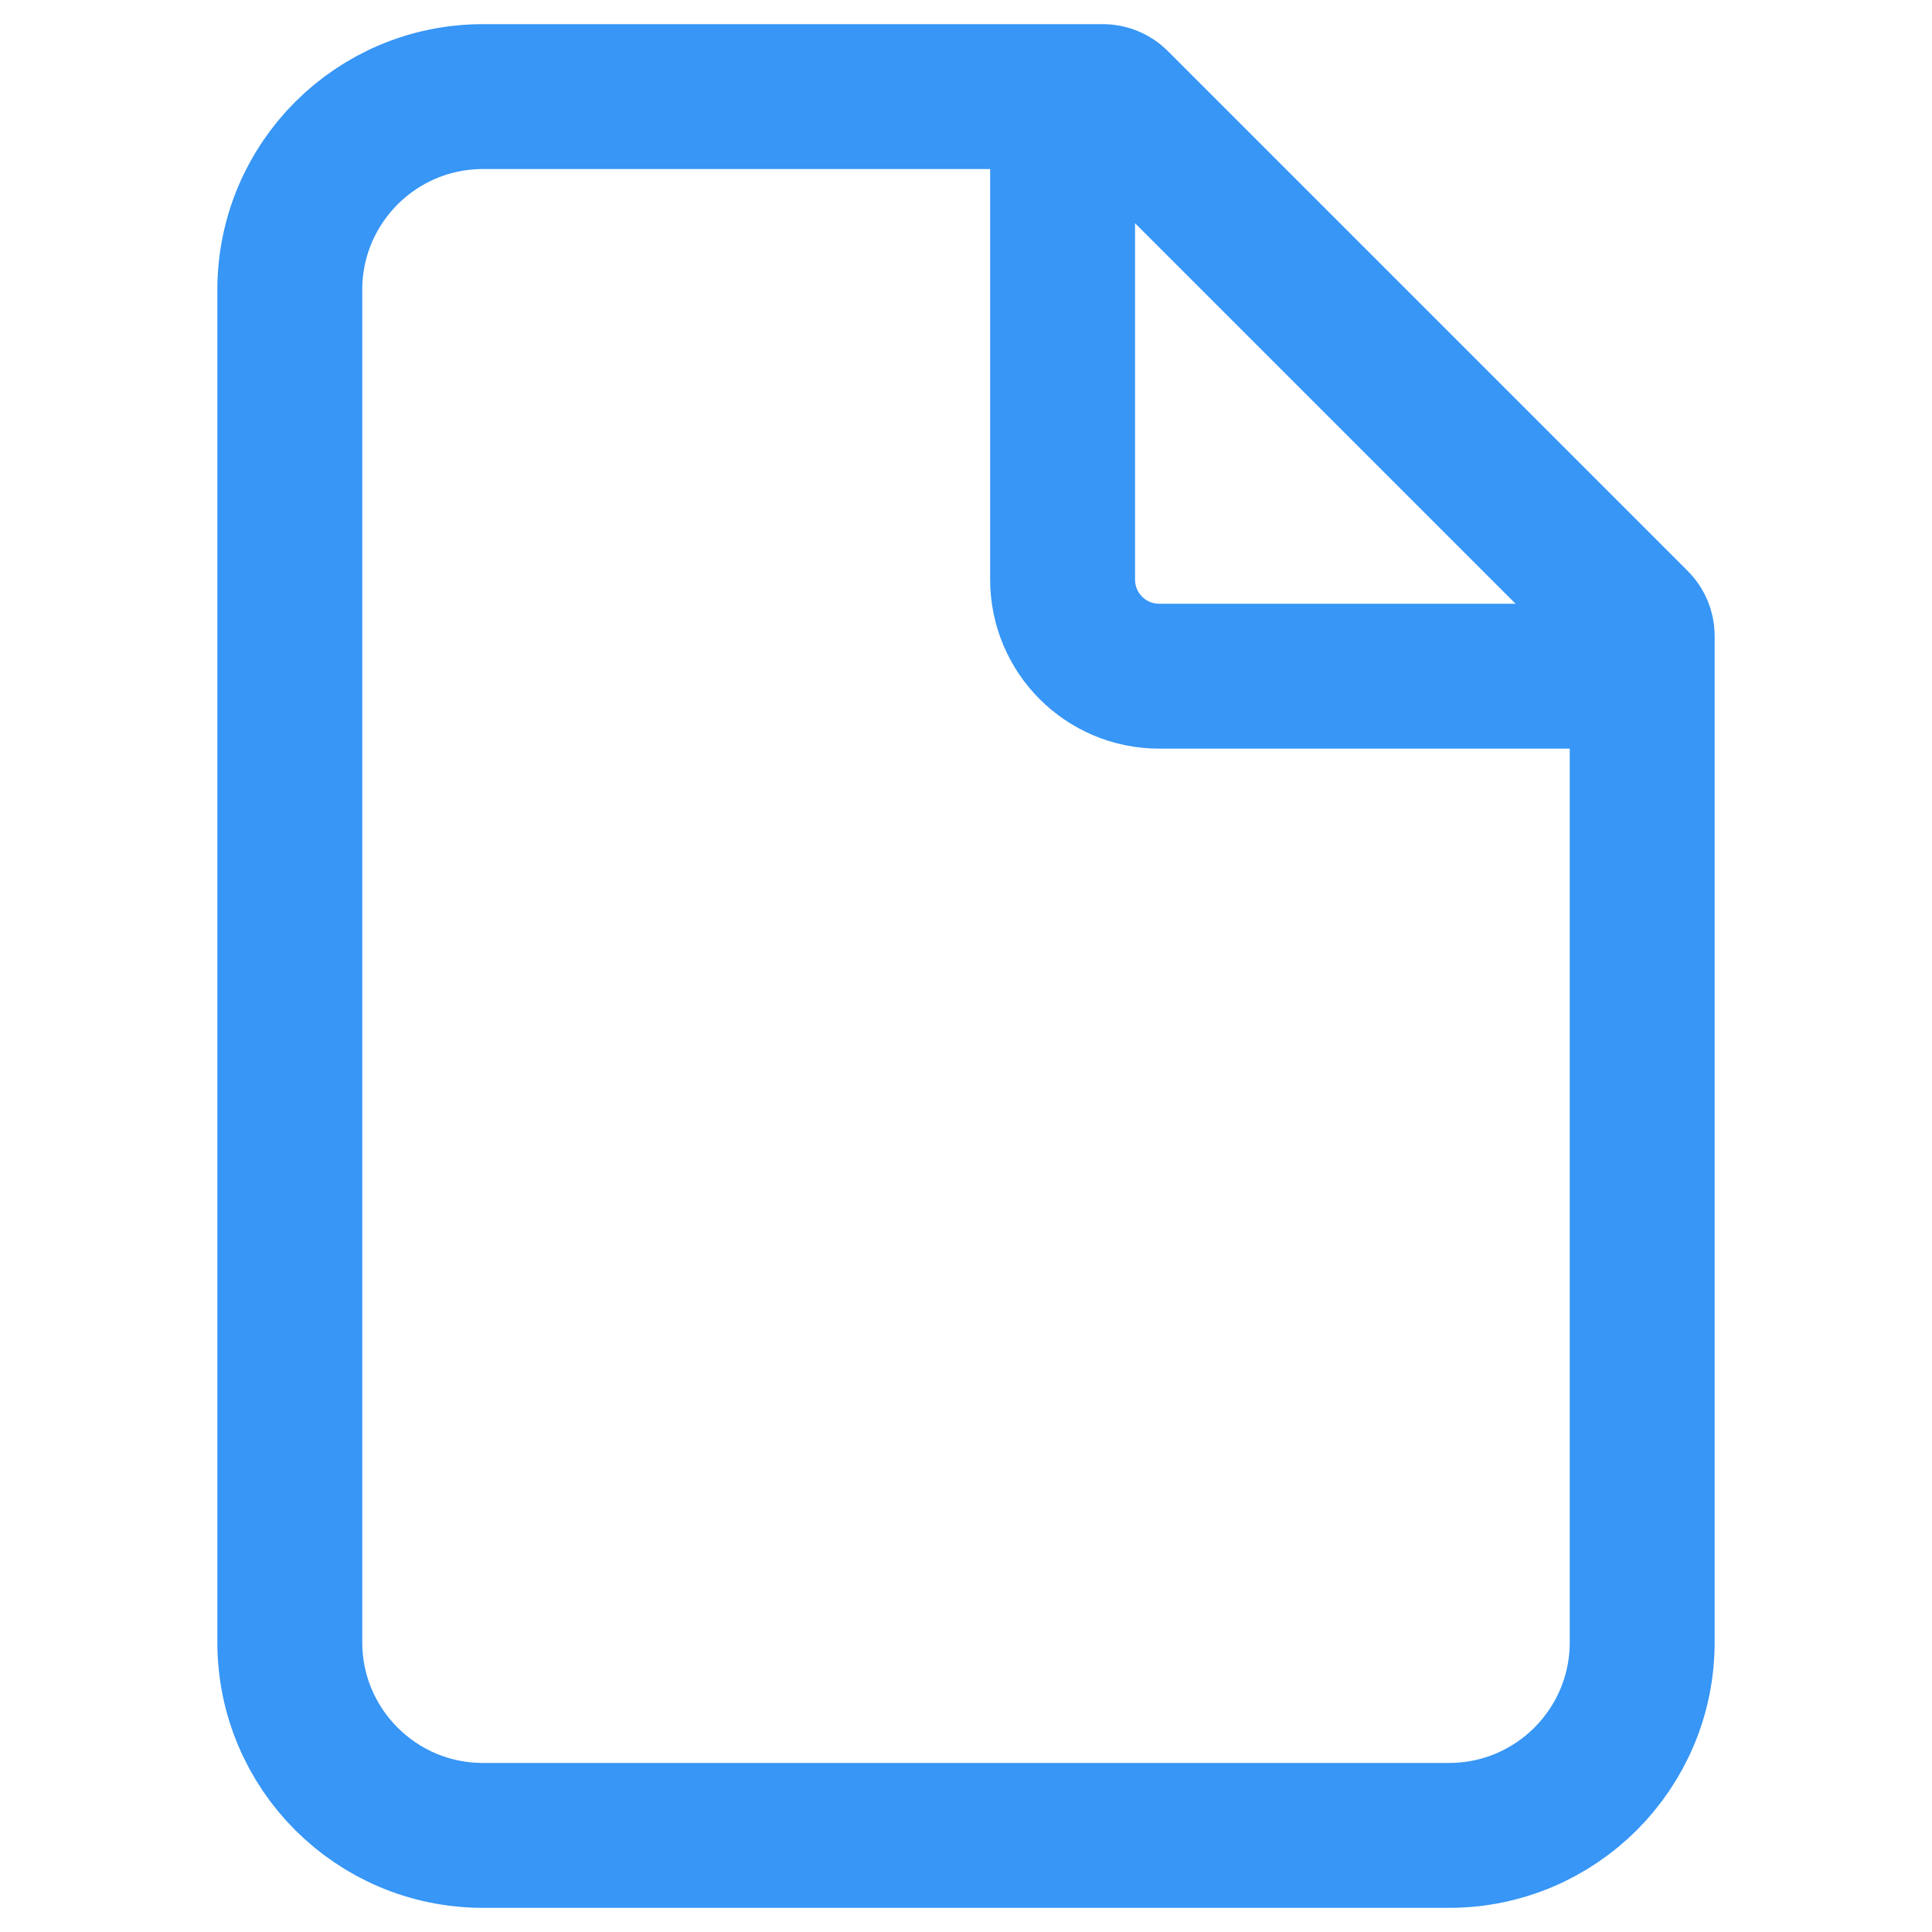 <?xml version="1.0" encoding="UTF-8"?>
<svg width="20px" height="20px" viewBox="0 0 20 20" version="1.1" xmlns="http://www.w3.org/2000/svg" xmlns:xlink="http://www.w3.org/1999/xlink">
    <title>CFCF80CF-40C4-44AD-9FF9-3EF6E9FF50A9</title>
    <g id="Admin" stroke="none" stroke-width="1" fill="none" fill-rule="evenodd">
        <g id="order---invoice-new" transform="translate(-264, -627)">
            <g id="4-copy" transform="translate(224, 224)">
                <g id="Group-2-Copy-3" transform="translate(40, 322)">
                    <g id="Group-3" transform="translate(0, 56)">
                        <g id="document-copy" transform="translate(0, 25)">
                            <rect id="Rectangle" x="0" y="0" width="20" height="20"></rect>
                            <path d="M5,1 L11.417,1 C11.47,1 11.521,1.021 11.559,1.059 L16.941,6.441 C16.979,6.479 17,6.53 17,6.583 L17,17 C17,18.105 16.105,19 15,19 L5,19 C3.895,19 3,18.105 3,17 L3,3 C3,1.895 3.895,1 5,1 Z" id="Rectangle" stroke="#3796F6" stroke-width="1.5"></path>
                            <path d="M11,1 L11,6 C11,6.552 11.448,7 12,7 L17,7 L17,7" id="Path-2" stroke="#3796F6" stroke-width="1.5"></path>
                        </g>
                    </g>
                </g>
            </g>
        </g>
    </g>
</svg>